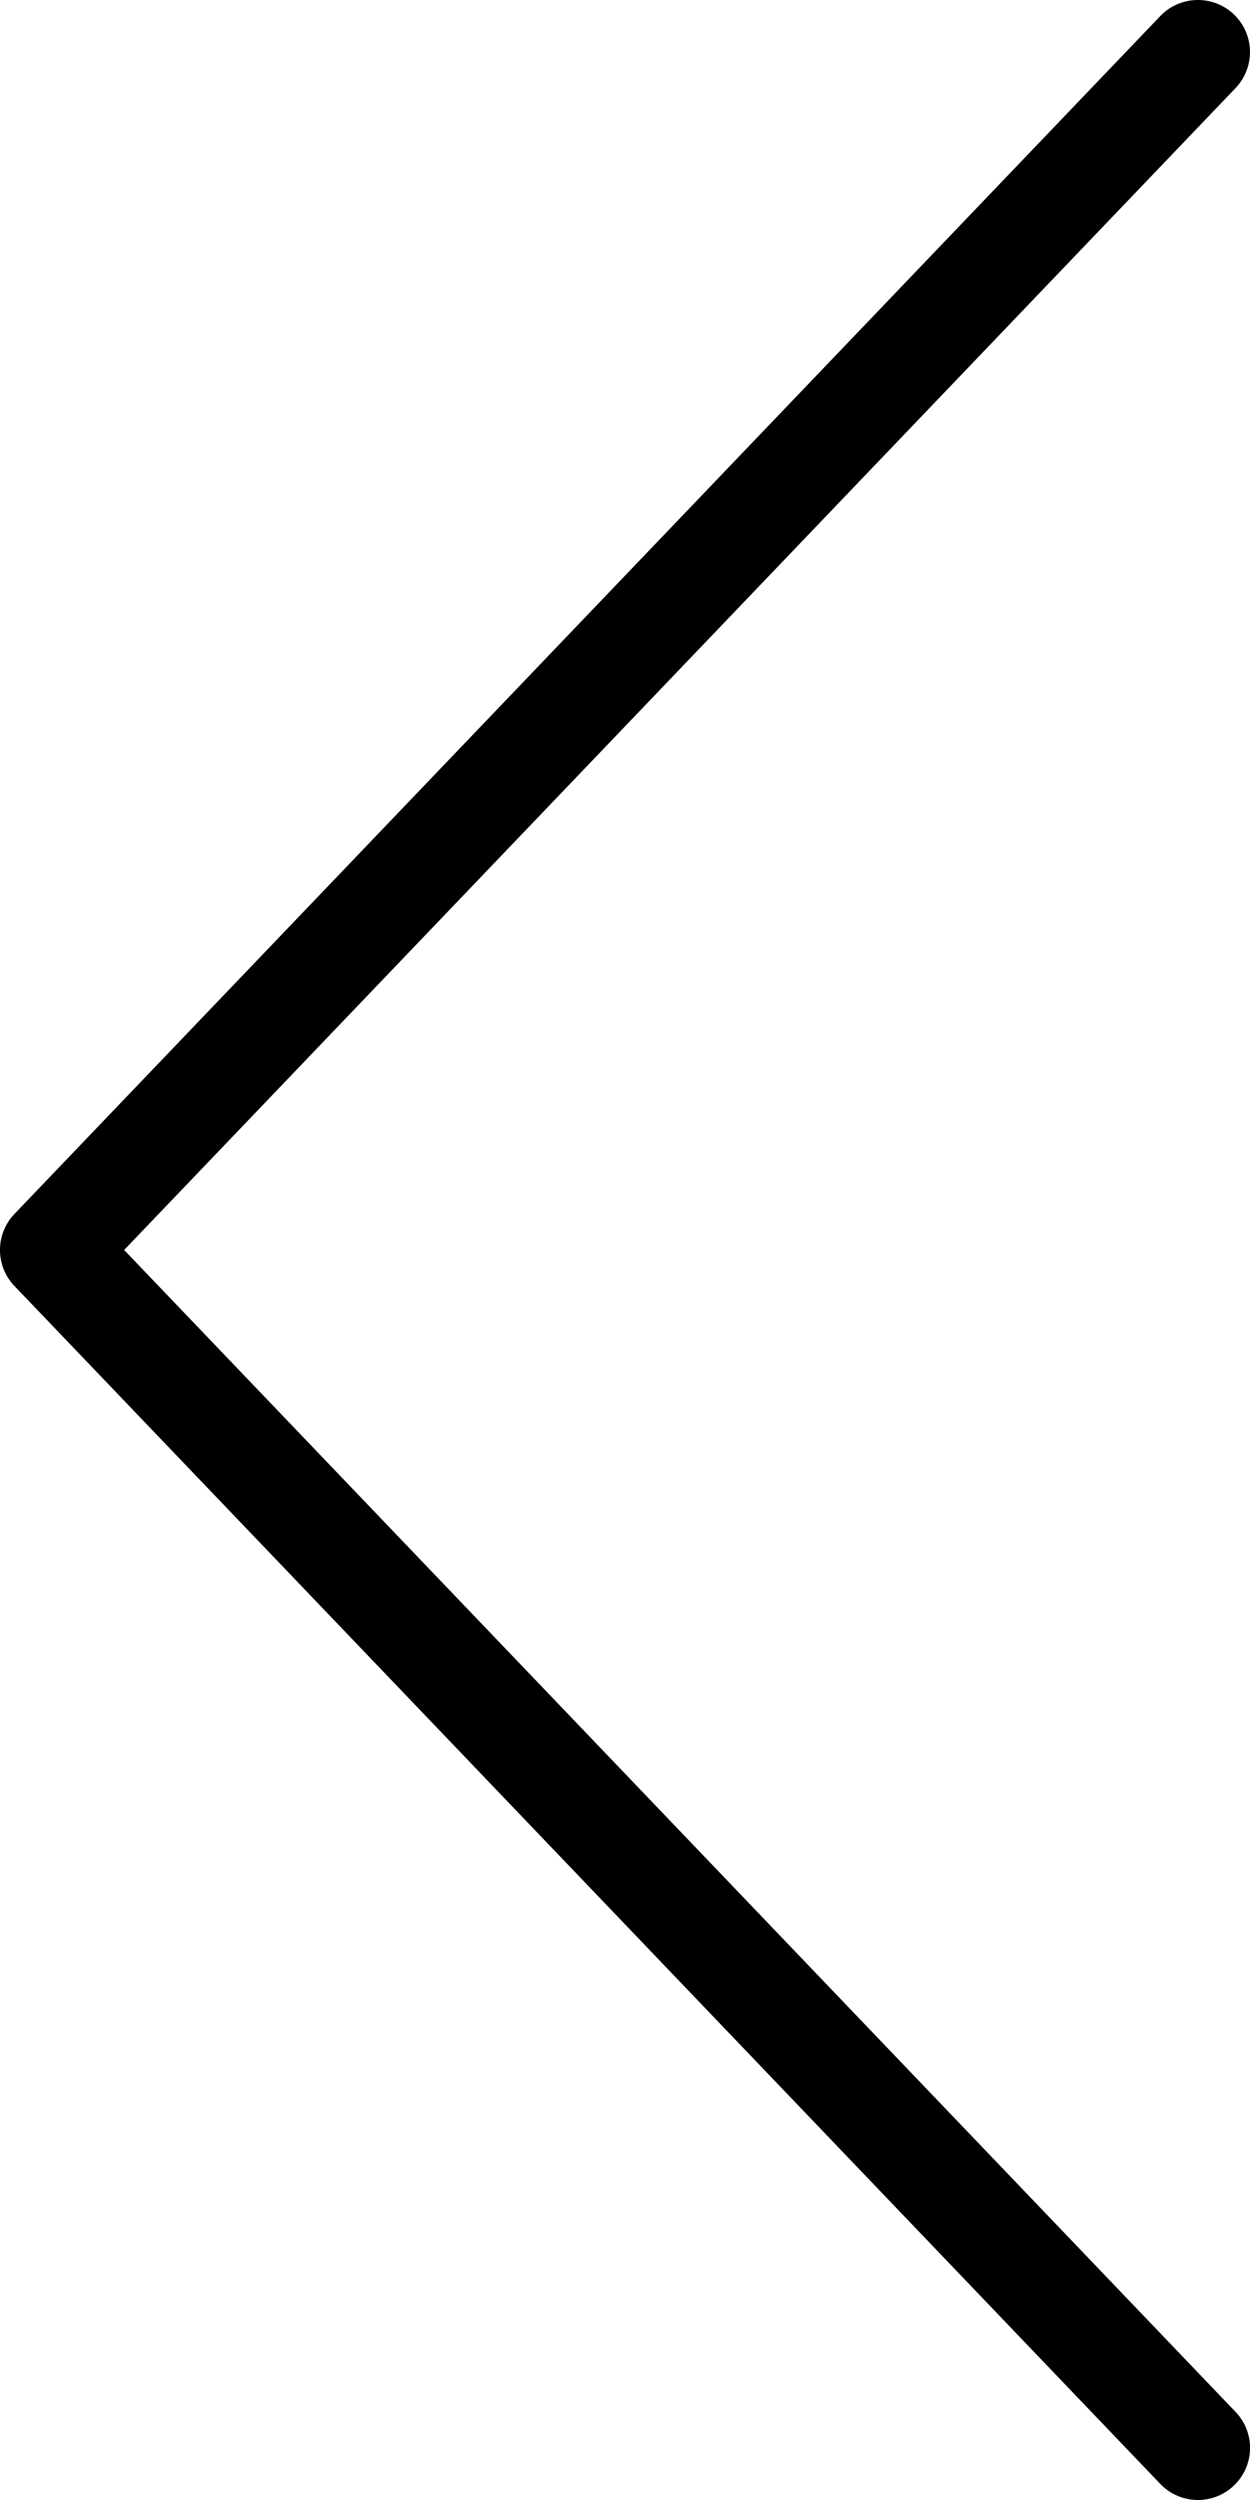 <svg width="256" height="512" fill="none" xmlns="http://www.w3.org/2000/svg"><path d="M0 255.997c0 2.656.99 5.313 2.958 7.375l234.667 245.334c4.073 4.25 10.823 4.406 15.083.333a10.646 10.646 0 00.333-15.083L25.426 255.998 253.04 18.04c4.073-4.28 3.906-11.02-.333-15.083-4.26-4.073-11.01-3.917-15.083.333L2.958 248.622A10.657 10.657 0 000 255.997z" fill="#000"/></svg>